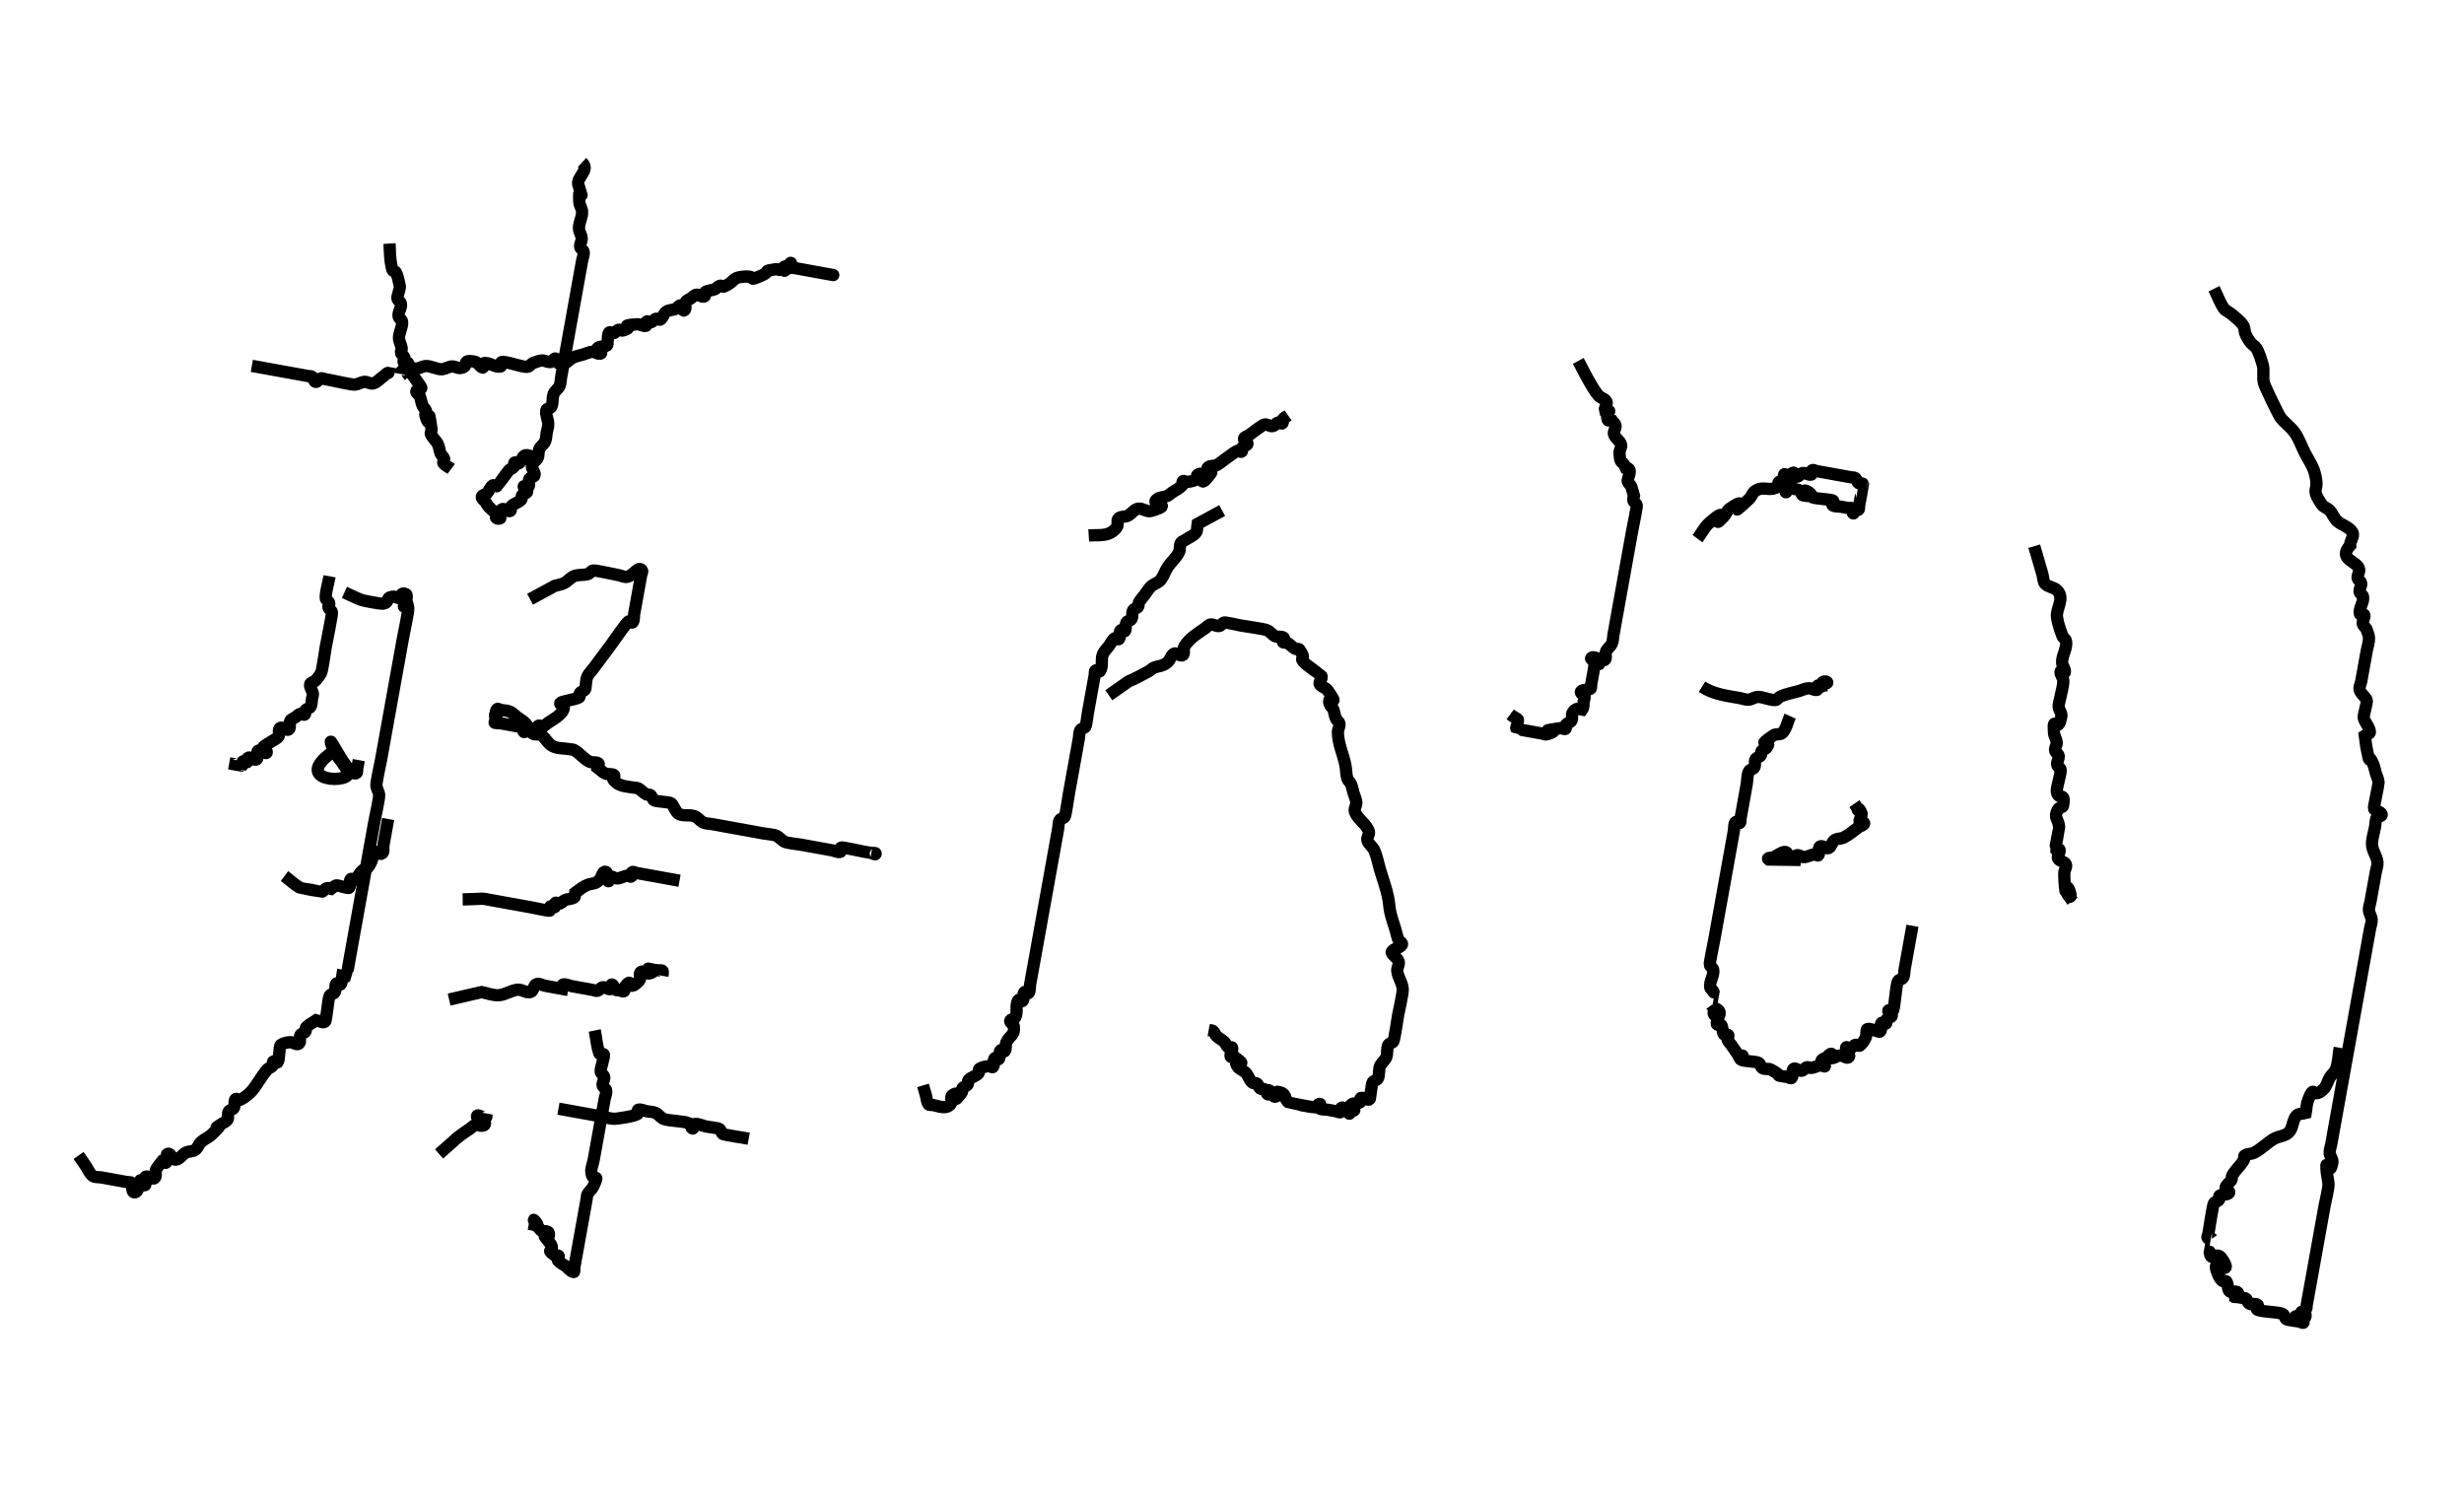 <?xml version="1.0" encoding="UTF-8" standalone="no"?>
<!-- Created with Inkscape (http://www.inkscape.org/) -->

<svg
   xmlns:dc="http://purl.org/dc/elements/1.1/"
   xmlns:cc="http://creativecommons.org/ns#"
   xmlns:rdf="http://www.w3.org/1999/02/22-rdf-syntax-ns#"
   xmlns:svg="http://www.w3.org/2000/svg"
   xmlns="http://www.w3.org/2000/svg"
   xmlns:sodipodi="http://sodipodi.sourceforge.net/DTD/sodipodi-0.dtd"
   xmlns:inkscape="http://www.inkscape.org/namespaces/inkscape"
   width="318.898"
   height="194.882"
   id="svg2"
   version="1.1"
   inkscape:version="0.48.0 r9654"
   sodipodi:docname="新建文档 1">
  <defs
     id="defs4">
    <clipPath
       clipPathUnits="userSpaceOnUse"
       id="clipPath2998">
      <rect
         style="fill:none;stroke:#000000;stroke-width:1.625;stroke-miterlimit:4;stroke-dasharray:none"
         id="rect3000"
         width="291.429"
         height="374.286"
         x="754.286"
         y="572.362" />
    </clipPath>
  </defs>
  <sodipodi:namedview
     id="base"
     pagecolor="#ffffff"
     bordercolor="#666666"
     borderopacity="1.0"
     inkscape:pageopacity="0.0"
     inkscape:pageshadow="2"
     inkscape:zoom="1.4"
     inkscape:cx="203.93481"
     inkscape:cy="91.317792"
     inkscape:document-units="px"
     inkscape:current-layer="g3050"
     showgrid="false"
     inkscape:window-width="1280"
     inkscape:window-height="671"
     inkscape:window-x="0"
     inkscape:window-y="28"
     inkscape:window-maximized="1" />
  <g
     inkscape:label="Layer 1"
     inkscape:groupmode="layer"
     id="layer1"
     transform="translate(0,-857.48)">
    <g
       id="g3050">
      <g
         id="g3100"
         transform="matrix(1.561,0.283,-0.282,1.566,-15.702,169.168)">
        <g
           id="g3075">
          <path
             inkscape:connector-curvature="0"
             id="path3002"
             d="m 112.143,449.505 c 1.429,0 2.857,0 4.286,0 0.119,0 0.238,0 0.357,0 0.119,0 0.251,-0.053 0.357,0 0.151,0.075 0.189,0.357 0.357,0.357 0.168,0 0.207,-0.282 0.357,-0.357 0.106,-0.053 0.238,0 0.357,0 0.119,0 0.238,0 0.357,0 0.427,0 1.91,0.078 2.143,0 0.253,-0.084 0.456,-0.293 0.714,-0.357 0.231,-0.058 0.501,0.106 0.714,0 0.301,-0.151 0.476,-0.476 0.714,-0.714 0.119,-0.119 0.197,-0.304 0.357,-0.357 0.002,-5.4e-4 1.071,3.4e-4 1.071,0 0.084,-0.084 -0.106,-0.304 0,-0.357 0.213,-0.106 0.501,0.106 0.714,0 0.106,-0.053 -0.084,-0.273 0,-0.357 0.084,-0.084 0.244,0.038 0.357,0 0.253,-0.084 0.462,-0.273 0.714,-0.357 0.38,-0.127 1.049,0.127 1.429,0 0.253,-0.084 0.456,-0.293 0.714,-0.357 0.231,-0.058 0.488,0.075 0.714,0 0.816,-0.272 -0.221,-0.714 1.071,-0.714 0.266,0 0.448,0.357 0.714,0.357 0.119,0 -0.106,-0.304 0,-0.357 0.426,-0.213 1.003,0.213 1.429,0 0.106,-0.053 -0.106,-0.304 0,-0.357 0.322,-0.161 1.734,0.136 2.143,0 0.16,-0.053 0.238,-0.238 0.357,-0.357 0.238,-0.119 0.456,-0.293 0.714,-0.357 0.231,-0.058 0.488,0.075 0.714,0 0.16,-0.053 0.189,-0.357 0.357,-0.357 0.168,0 0.189,0.357 0.357,0.357 0.647,0 0.664,-0.442 1.071,-0.714 0.221,-0.148 0.476,-0.238 0.714,-0.357 0.238,-0.119 0.456,-0.293 0.714,-0.357 0.231,-0.058 0.546,0.168 0.714,0 0.119,-0.119 -0.432,-0.207 -0.357,-0.357 0.119,-0.238 0.526,-0.169 0.714,-0.357 0.084,-0.084 0,-0.238 0,-0.357 0,-0.238 -0.106,-0.501 0,-0.714 0.053,-0.106 0.251,0.053 0.357,0 0.151,-0.075 0.207,-0.282 0.357,-0.357 0.106,-0.053 0.251,0.053 0.357,0 1.089,-0.545 -0.653,-0.283 1.071,-0.714 0.231,-0.058 0.501,0.106 0.714,0 0.106,-0.053 -0.084,-0.273 0,-0.357 0.084,-0.084 0.251,0.053 0.357,0 0.151,-0.075 0.207,-0.282 0.357,-0.357 0.106,-0.053 0.273,0.084 0.357,0 0.188,-0.188 0.169,-0.526 0.357,-0.714 0.188,-0.188 0.493,-0.209 0.714,-0.357 0.14,-0.093 0.189,-0.357 0.357,-0.357 0.168,0 0.238,0.476 0.357,0.357 0.168,-0.168 -0.075,-0.488 0,-0.714 0.053,-0.16 0.238,-0.238 0.357,-0.357 0.119,-0.119 0.207,-0.282 0.357,-0.357 0.213,-0.106 0.546,0.168 0.714,0 0.084,-0.084 -0.084,-0.273 0,-0.357 0.188,-0.188 0.493,-0.209 0.714,-0.357 0.14,-0.093 0.207,-0.282 0.357,-0.357 0.106,-0.053 0.258,0.066 0.357,0 0.854,-0.569 0.452,-0.827 1.429,-1.071 1.237,-0.309 0.214,0.452 1.429,-0.357 0.817,-0.545 -0.223,-0.283 1.071,-0.714 0.113,-0.038 0.251,0.053 0.357,0 0.151,-0.075 0.189,-0.357 0.357,-0.357 0.119,0 -0.084,0.441 0,0.357 0.188,-0.188 0.169,-0.526 0.357,-0.714 0.084,-0.084 -0.084,0.273 0,0.357 0.084,0.084 0.238,0 0.357,0 0.119,0 0.238,0 0.357,0 0.952,0 1.905,0 2.857,0 0.119,0 -0.238,0 -0.357,0"
             style="fill:none;stroke:#000000;stroke-width:1px;stroke-linecap:butt;stroke-linejoin:miter;stroke-opacity:1" />
          <path
             inkscape:connector-curvature="0"
             id="path3004"
             d="m 121.429,437.719 c 0.119,0.476 0.202,0.963 0.357,1.429 0.52,1.56 0.256,-0.252 1.071,1.786 0.088,0.221 0,0.476 0,0.714 0,0.119 -0.053,0.251 0,0.357 0.075,0.151 0.282,0.207 0.357,0.357 0.143,0.286 -0.143,0.786 0,1.071 0.075,0.151 0.304,0.197 0.357,0.357 0.127,0.38 -0.127,1.049 0,1.429 0.084,0.253 0.273,0.462 0.357,0.714 0.038,0.113 -0.053,0.251 0,0.357 0.075,0.151 0.282,0.207 0.357,0.357 0.053,0.106 -0.084,0.273 0,0.357 0.084,0.084 0.273,-0.084 0.357,0 0.084,0.084 -0.066,0.258 0,0.357 0.111,0.166 1.399,1.34 1.429,1.429 0.053,0.16 -0.357,0.189 -0.357,0.357 0,0.168 0.264,0.217 0.357,0.357 0.148,0.221 0.209,0.493 0.357,0.714 0.093,0.14 0.282,0.207 0.357,0.357 0.053,0.106 -0.053,0.251 0,0.357 0.817,1.635 -0.148,-1.516 0.714,1.071 0.038,0.113 -0.066,0.258 0,0.357 0.187,0.28 0.512,0.445 0.714,0.714 0.16,0.213 0.209,0.493 0.357,0.714 0.093,0.14 0.282,0.207 0.357,0.357 0.053,0.106 -0.084,0.273 0,0.357 0.188,0.188 0.476,0.238 0.714,0.357"
             style="fill:none;stroke:#000000;stroke-width:1px;stroke-linecap:butt;stroke-linejoin:miter;stroke-opacity:1" />
          <path
             inkscape:connector-curvature="0"
             id="path3006"
             d="m 135.714,428.434 c 0.753,0.473 -0.188,1.221 0,1.786 1.012,2.023 -0.133,-0.532 0.357,1.429 0.065,0.258 0.293,0.456 0.357,0.714 0.115,0.462 -0.115,0.967 0,1.429 0.065,0.258 0.293,0.456 0.357,0.714 0.058,0.231 -0.075,0.488 0,0.714 0.053,0.16 0.304,0.197 0.357,0.357 0.075,0.226 0,0.476 0,0.714 0,0.476 0,0.952 0,1.429 0,1.429 0,2.857 0,4.286 0,1.071 0,2.143 0,3.214 0,0.238 0,0.476 0,0.714 0,0.238 0.058,0.483 0,0.714 -0.065,0.258 -0.305,0.453 -0.357,0.714 -0.07,0.35 0.087,0.725 0,1.071 -0.041,0.163 -0.357,0.189 -0.357,0.357 0,0.376 0.283,0.702 0.357,1.071 0.047,0.233 0,0.476 0,0.714 0,0.238 0.058,0.483 0,0.714 -0.065,0.258 -0.293,0.456 -0.357,0.714 -0.058,0.231 0.058,0.483 0,0.714 -0.065,0.258 -0.357,0.448 -0.357,0.714 0,0.266 0.357,0.448 0.357,0.714 0,0.168 -0.282,0.207 -0.357,0.357 -0.106,0.213 0.168,0.546 0,0.714 -0.084,0.084 -0.357,-0.119 -0.357,0 0,0.168 0.357,0.189 0.357,0.357 0,0.168 -0.282,0.207 -0.357,0.357 -0.053,0.106 0.053,0.251 0,0.357 -0.151,0.301 -0.564,0.413 -0.714,0.714 -0.053,0.106 0.084,0.273 0,0.357 -0.168,0.168 -0.546,-0.168 -0.714,0 -0.084,0.084 0.053,0.251 0,0.357 -0.075,0.151 -0.357,0.189 -0.357,0.357 0,0.119 0.357,-0.119 0.357,0 0,0.119 -0.357,0.119 -0.357,0 0,-0.119 0.441,0.084 0.357,0 -0.304,-0.304 -0.728,-0.457 -1.071,-0.714 -0.135,-0.101 -0.238,-0.238 -0.357,-0.357 -0.119,-0.119 -0.357,-0.189 -0.357,-0.357 0,-0.168 0.264,-0.217 0.357,-0.357 0.148,-0.221 0.169,-0.526 0.357,-0.714 0.084,-0.084 0.273,0.084 0.357,0 0.023,-0.023 0.67,-1.362 0.714,-1.429 0.093,-0.14 0.282,-0.207 0.357,-0.357 0.053,-0.106 -0.084,-0.273 0,-0.357 0.084,-0.084 0.273,0.084 0.357,0 0.188,-0.188 0.136,-0.567 0.357,-0.714 0.198,-0.132 0.476,0 0.714,0 0.119,0 0.238,0 0.357,0"
             style="fill:none;stroke:#000000;stroke-width:1px;stroke-linecap:butt;stroke-linejoin:miter;stroke-opacity:1" />
          <path
             inkscape:connector-curvature="0"
             id="path3008"
             d="m 121.429,465.219 c 0,0.595 -0.098,1.199 0,1.786 0.028,0.166 0.282,0.207 0.357,0.357 0.053,0.106 -0.053,0.251 0,0.357 0.075,0.151 0.304,0.197 0.357,0.357 0.057,0.17 0,2.537 0,2.857 0,0.346 0.071,1.93 0,2.143 -0.084,0.253 -0.209,0.493 -0.357,0.714 -0.093,0.14 -0.357,0.189 -0.357,0.357 0,0.266 0.273,0.462 0.357,0.714 0.038,0.113 0,0.238 0,0.357 0,0.238 0.075,0.488 0,0.714 -0.053,0.16 -0.282,0.207 -0.357,0.357 -0.053,0.106 0.084,0.273 0,0.357 -0.084,0.084 -0.251,-0.053 -0.357,0 -0.151,0.075 -0.238,0.238 -0.357,0.357 -0.119,0.119 -0.304,0.197 -0.357,0.357 -0.075,0.226 0.168,0.546 0,0.714 -0.168,0.168 -0.546,-0.168 -0.714,0 -0.168,0.168 0.075,0.488 0,0.714 -0.071,0.212 -1.071,0.925 -1.071,1.071 0,0.168 0.357,0.189 0.357,0.357 0,0.238 -0.546,-0.168 -0.714,0 -0.168,0.168 0.168,0.546 0,0.714 -0.168,0.168 -0.546,-0.168 -0.714,0 -0.084,0.084 0.084,0.273 0,0.357 -0.084,0.084 -0.273,-0.084 -0.357,0 -0.084,0.084 0.084,0.273 0,0.357 -0.011,0.011 -0.985,0 -1.071,0"
             style="fill:none;stroke:#000000;stroke-width:1px;stroke-linecap:butt;stroke-linejoin:miter;stroke-opacity:1" />
          <path
             inkscape:connector-curvature="0"
             id="path3010"
             d="m 122.857,466.291 c 0.476,0.119 0.947,0.261 1.429,0.357 0.223,0.044 1.675,0.037 1.786,0 0.643,-0.214 0.071,-0.5 0.714,-0.714 0.226,-0.075 0.501,0.106 0.714,0 0.106,-0.053 -0.084,-0.273 0,-0.357 0.084,-0.084 0.273,-0.084 0.357,0 0.084,0.084 0.119,0.357 0,0.357 -0.119,0 0,-0.476 0,-0.357 0,2.369 -0.168,-0.505 0.357,1.071 0.061,0.184 0,2.122 0,2.5 0,1.905 0,3.81 0,5.714 0,1.429 0,2.857 0,4.286 0,0.371 -0.07,1.862 0,2.143 0.065,0.258 0.293,0.456 0.357,0.714 0.07,0.281 0,1.771 0,2.143 0,1.667 0,3.333 0,5 0,2.143 0,4.286 0,6.429 0,0.131 0.014,1.414 0,1.429 -0.084,0.084 -0.238,0 -0.357,0 0,0.238 0.106,0.501 0,0.714 -0.053,0.106 -0.304,-0.106 -0.357,0 -0.106,0.213 0.075,0.488 0,0.714 -0.053,0.16 -0.304,0.197 -0.357,0.357 -0.093,0.278 0.111,2.032 0,2.143 -0.168,0.168 -0.476,0 -0.714,0 -0.238,0.238 -0.527,0.434 -0.714,0.714 -0.066,0.099 0.053,0.251 0,0.357 -0.075,0.151 -0.304,0.197 -0.357,0.357 -0.075,0.226 0.168,0.546 0,0.714 -0.168,0.168 -0.483,-0.058 -0.714,0 -0.258,0.065 -0.526,0.169 -0.714,0.357 -0.128,0.128 0.116,1.198 0,1.429 -0.053,0.106 -0.273,-0.084 -0.357,0 -0.084,0.084 0.053,0.251 0,0.357 -0.075,0.151 -0.264,0.217 -0.357,0.357 -0.396,0.595 -0.658,1.591 -1.071,2.143 -0.202,0.269 -0.434,0.528 -0.714,0.714 -0.099,0.066 -0.304,-0.106 -0.357,0 -0.106,0.213 0.075,0.488 0,0.714 -0.053,0.16 -0.282,0.207 -0.357,0.357 -0.106,0.213 0.106,0.501 0,0.714 -0.075,0.151 -0.238,0.238 -0.357,0.357 -1.092,1.092 0.583,-0.658 -0.714,1.071 -0.202,0.269 -0.512,0.445 -0.714,0.714 -0.16,0.213 -0.169,0.526 -0.357,0.714 -0.188,0.188 -0.501,0.197 -0.714,0.357 -0.269,0.202 -0.388,0.633 -0.714,0.714 -0.258,0.065 -0.476,-0.476 -0.714,-0.357 -0.213,0.106 0.106,0.501 0,0.714 -0.053,0.106 -0.238,0 -0.357,0 -0.119,0.238 -0.293,0.456 -0.357,0.714 -0.058,0.231 0.168,0.546 0,0.714 -0.168,0.168 -0.501,-0.106 -0.714,0 -0.213,0.106 0.238,0.714 0,0.714 -0.168,0 -0.189,-0.357 -0.357,-0.357 -0.119,0 0.038,0.244 0,0.357 -0.084,0.253 -0.091,0.714 -0.357,0.714 -0.266,0 -0.169,-0.526 -0.357,-0.714 -0.084,-0.084 -0.238,0 -0.357,0 -0.714,0 -1.429,0 -2.143,0 -0.238,0 -0.501,0.106 -0.714,0 -0.301,-0.151 -0.476,-0.476 -0.714,-0.714 -0.238,-0.238 -0.476,-0.476 -0.714,-0.714"
             style="fill:none;stroke:#000000;stroke-width:1px;stroke-linecap:butt;stroke-linejoin:miter;stroke-opacity:1" />
          <path
             inkscape:connector-curvature="0"
             id="path3012"
             d="m 124.286,479.148 c 0.476,0.476 1.008,0.903 1.429,1.429 0.732,0.915 -4.614,1.757 -1.429,-1.429 -1.402,-2.384 1.536,2.036 2.143,1.429 0.084,-0.084 0,-0.238 0,-0.357 0,-0.119 0,-0.238 0,-0.357 0,-0.119 0,-0.238 0,-0.357"
             style="fill:none;stroke:#000000;stroke-width:1px;stroke-linecap:butt;stroke-linejoin:miter;stroke-opacity:1" />
          <path
             inkscape:connector-curvature="0"
             id="path3014"
             d="m 122.143,489.862 c 0.476,0.238 0.923,0.546 1.429,0.714 0.023,0.008 1.762,0.008 1.786,0 0.16,-0.053 0.207,-0.282 0.357,-0.357 0.106,-0.053 0.238,0 0.357,0 0.119,-0.119 0.207,-0.282 0.357,-0.357 0.128,-0.064 1.016,0.11 1.071,0 0.106,-0.213 -0.106,-0.501 0,-0.714 0.053,-0.106 0.273,0.084 0.357,0 0.188,-0.188 0.209,-0.493 0.357,-0.714 0.436,-0.653 0.455,-0.036 0.714,-1.071 0.058,-0.231 -0.168,-0.546 0,-0.714 0.168,-0.168 0.546,0.168 0.714,0 0.168,-0.168 0,-0.476 0,-0.714 0,-0.714 0,-1.429 0,-2.143"
             style="fill:none;stroke:#000000;stroke-width:1px;stroke-linecap:butt;stroke-linejoin:miter;stroke-opacity:1" />
          <path
             inkscape:connector-curvature="0"
             id="path3018"
             d="m 137.857,464.148 c 0.595,-0.476 1.19,-0.952 1.786,-1.429 0.238,-0.119 0.501,-0.197 0.714,-0.357 0.269,-0.202 0.426,-0.541 0.714,-0.714 0.323,-0.194 0.735,-0.189 1.071,-0.357 0.151,-0.075 0.197,-0.304 0.357,-0.357 0.212,-0.071 1.721,0 2.143,0 0.238,0 0.501,0.106 0.714,0 0.527,-0.263 0.715,-1.071 1.071,-0.714 0.084,0.084 0,0.238 0,0.357 0,0.119 0,0.238 0,0.357 0,0.357 0,0.714 0,1.071 0,0.595 0,1.19 0,1.786 0,0.238 0.106,0.501 0,0.714 -0.053,0.106 -0.273,-0.084 -0.357,0 -0.164,0.164 -0.92,1.84 -1.071,2.143 -0.357,0.714 -0.714,1.429 -1.071,2.143 -0.119,0.238 -0.293,0.456 -0.357,0.714 -0.058,0.231 0,0.476 0,0.714 0,0.119 0.053,0.251 0,0.357 -0.075,0.151 -0.282,0.207 -0.357,0.357 -0.053,0.106 0.084,0.273 0,0.357 -0.195,0.195 -1.357,0.571 -1.429,0.714 -0.075,0.151 0.357,0.189 0.357,0.357 0,0.549 -0.725,1.082 -1.071,1.429 -0.119,0.119 -0.207,0.282 -0.357,0.357 -0.106,0.053 -0.273,-0.084 -0.357,0 -0.595,0.595 1.31,0.357 -0.714,0.357 -0.119,0 0.357,-0.119 0.357,0 0,0.119 -0.251,-0.053 -0.357,0 -0.151,0.075 -0.189,0.357 -0.357,0.357 -0.119,0 0.084,-0.273 0,-0.357 -0.084,-0.084 -0.238,0 -0.357,0 -0.119,0 -0.238,0 -0.357,0 -0.476,0 -0.952,0 -1.429,0 -0.119,0 -0.357,0.119 -0.357,0 0,-0.119 0.357,0.119 0.357,0 0,-0.168 -0.282,-0.207 -0.357,-0.357 -0.053,-0.106 -0.119,-0.357 0,-0.357 0.119,0 0,0.476 0,0.357 0,-0.238 -0.106,-0.501 0,-0.714 0.053,-0.106 0.238,0 0.357,0 0.238,0 0.483,-0.058 0.714,0 0.258,0.065 0.476,0.238 0.714,0.357 0.238,0.119 0.501,0.197 0.714,0.357 0.269,0.202 0.413,0.564 0.714,0.714 0.213,0.106 0.493,-0.088 0.714,0 0.399,0.159 0.659,0.596 1.071,0.714 0.458,0.131 0.952,0 1.429,0 0.119,0 0.244,-0.038 0.357,0 0.505,0.168 0.912,0.585 1.429,0.714 0.231,0.058 0.501,-0.106 0.714,0 0.106,0.053 0,0.238 0,0.357 0.238,0.119 0.456,0.293 0.714,0.357 0.231,0.058 0.501,-0.106 0.714,0 0.106,0.053 -0.084,0.273 0,0.357 0.507,0.507 1.163,0.357 1.786,0.357 0.119,0 0.244,-0.038 0.357,0 0.253,0.084 0.462,0.273 0.714,0.357 0.113,0.038 0.251,-0.053 0.357,0 0.151,0.075 0.207,0.282 0.357,0.357 0.195,0.097 1.282,-0.098 1.429,0 0.28,0.187 0.413,0.564 0.714,0.714 0.393,0.197 1.01,-0.14 1.429,0 0.253,0.084 0.456,0.293 0.714,0.357 0.231,0.058 0.476,0 0.714,0 0.357,0 0.714,0 1.071,0 1.071,0 2.143,0 3.214,0 0.235,0 0.87,-0.067 1.071,0 0.253,0.084 0.462,0.273 0.714,0.357 0.224,0.075 1.141,0 1.429,0 0.952,0 1.905,0 2.857,0 0.119,0 -0.476,0 -0.357,0 0.238,0 0.501,0.106 0.714,0 0.106,-0.053 -0.106,-0.304 0,-0.357 0.118,-0.059 1.511,0 1.786,0 0.478,0 0.237,0 0.714,0 0.119,0 0.357,-0.119 0.357,0 0,0.119 -0.238,0 -0.357,0"
             style="fill:none;stroke:#000000;stroke-width:1px;stroke-linecap:butt;stroke-linejoin:miter;stroke-opacity:1" />
          <path
             inkscape:connector-curvature="0"
             id="path3020"
             d="m 136.786,489.148 c 2.019,-0.404 1.179,-0.357 2.5,-0.357 1.071,0 2.143,0 3.214,0 0.235,0 1.345,0.042 1.429,0 0.106,-0.053 -0.084,-0.273 0,-0.357 0.084,-0.084 0.273,0.084 0.357,0 0.084,-0.084 -0.084,-0.273 0,-0.357 0.084,-0.084 0.251,0.053 0.357,0 0.151,-0.075 0.217,-0.264 0.357,-0.357 0.221,-0.148 0.526,-0.169 0.714,-0.357 0.084,-0.084 0,-0.238 0,-0.357 0.238,-0.238 0.445,-0.512 0.714,-0.714 0.578,-0.434 0.707,-0.168 1.071,-0.714 0.148,-0.221 0.091,-0.714 0.357,-0.714 0.266,0 0.169,0.526 0.357,0.714 0.084,0.084 -0.084,-0.273 0,-0.357 0.168,-0.168 0.488,0.075 0.714,0 0.253,-0.084 0.462,-0.273 0.714,-0.357 0.113,-0.038 0.273,0.084 0.357,0 0.084,-0.084 -0.084,-0.273 0,-0.357 0.084,-0.084 0.238,0 0.357,0 0.357,0 0.714,0 1.071,0 0.724,0 1.126,0 2.5,0"
             style="fill:none;stroke:#000000;stroke-width:1px;stroke-linecap:butt;stroke-linejoin:miter;stroke-opacity:1" />
          <path
             inkscape:connector-curvature="0"
             id="path3022"
             d="m 137.143,497.362 c 0.833,-0.357 1.667,-0.714 2.5,-1.071 0.476,0 0.967,0.116 1.429,0 0.516,-0.129 0.917,-0.568 1.429,-0.714 0.343,-0.098 0.752,0.16 1.071,0 0.238,-0.119 0.136,-0.567 0.357,-0.714 0.198,-0.132 0.476,0 0.714,0 0.238,0 0.476,0 0.714,0 0.238,0 0.476,0 0.714,0 0,-0.119 -0.106,-0.304 0,-0.357 0.213,-0.106 0.476,0 0.714,0 0.595,0 1.19,0 1.786,0 0.119,0 0.251,0.053 0.357,0 0.151,-0.075 0.207,-0.282 0.357,-0.357 0.213,-0.106 0.546,0.168 0.714,0 0.084,-0.084 -0.119,-0.357 0,-0.357 0.168,0 0.207,0.282 0.357,0.357 0.106,0.053 0.238,0 0.357,0 0.119,0 0.273,0.084 0.357,0 0.084,-0.084 -0.053,-0.251 0,-0.357 0.549,-1.097 0.201,0.591 1.071,-0.714 0.132,-0.198 -0.168,-0.546 0,-0.714 0.168,-0.168 0.501,0.106 0.714,0 0.952,-0.476 -1.071,-0.357 0.357,-0.357 0.629,0 0.714,-0.295 0.714,0.357"
             style="fill:none;stroke:#000000;stroke-width:1px;stroke-linecap:butt;stroke-linejoin:miter;stroke-opacity:1" />
          <path
             inkscape:connector-curvature="0"
             id="path3024"
             d="m 149.286,497.719 c 0.238,0.595 0.384,1.236 0.714,1.786 0.061,0.102 0.273,-0.084 0.357,0 0.118,0.118 -0.086,1.17 0,1.429 0.053,0.16 0.282,0.207 0.357,0.357 0.106,0.213 -0.106,0.501 0,0.714 0.075,0.151 0.304,0.197 0.357,0.357 0.075,0.226 0,0.476 0,0.714 0,0.357 0,0.714 0,1.071 0,1.31 0,2.619 0,3.929 0,0.357 -0.113,0.733 0,1.071 0.286,0.859 0.696,-0.282 0.357,1.071 -0.065,0.258 -0.273,0.462 -0.357,0.714 -0.038,0.113 0,0.238 0,0.357 0,0.595 0,1.19 0,1.786 0,0.952 0,1.905 0,2.857 0,0.357 0,0.714 0,1.071 0,0.119 0.119,0.357 0,0.357 -0.266,0 -0.476,-0.238 -0.714,-0.357 -0.238,-0.119 -0.526,-0.169 -0.714,-0.357 -0.084,-0.084 0.084,-0.273 0,-0.357 -0.084,-0.084 -0.251,0.053 -0.357,0 -0.79,-0.395 -0.111,-0.222 -0.357,-0.714 -0.099,-0.198 -0.714,-0.599 -0.714,-0.714 0,-0.119 0.357,0.119 0.357,0 0,-0.643 -0.501,-0.215 -0.714,-0.357 -0.28,-0.187 -0.476,-0.476 -0.714,-0.714 -0.119,-0.119 0.357,0.189 0.357,0.357 0,0.119 -0.238,0 -0.357,0 -0.119,0 -0.238,0 -0.357,0"
             style="fill:none;stroke:#000000;stroke-width:1px;stroke-linecap:butt;stroke-linejoin:miter;stroke-opacity:1" />
          <path
             inkscape:connector-curvature="0"
             id="path3026"
             d="m 138.571,509.862 c 1.639,-2.049 0.89,-1.247 2.143,-2.5 0.119,-0.119 0.207,-0.282 0.357,-0.357 0.046,-0.023 0.951,0.117 0.714,-0.357 -0.119,-0.238 -0.714,-0.091 -0.714,-0.357 0,-0.238 0.501,0.106 0.714,0 0.106,-0.053 0,-0.238 0,-0.357"
             style="fill:none;stroke:#000000;stroke-width:1px;stroke-linecap:butt;stroke-linejoin:miter;stroke-opacity:1" />
          <path
             inkscape:connector-curvature="0"
             id="path3028"
             d="m 147.5,504.505 c 1.19,0 2.381,0 3.571,0 0.357,0 0.719,0.059 1.071,0 0.167,-0.028 1.553,-0.481 1.786,-0.714 0.084,-0.084 -0.106,-0.304 0,-0.357 0.213,-0.106 0.476,0 0.714,0 0.238,0 0.483,-0.058 0.714,0 0.258,0.065 0.456,0.293 0.714,0.357 0.486,0.122 1.711,-0.144 2.143,0 0.16,0.053 0.189,0.357 0.357,0.357 0.119,0 -0.106,-0.304 0,-0.357 0.319,-0.16 0.714,0 1.071,0 0.161,0 0.963,-0.054 1.071,0 0.151,0.075 0.207,0.282 0.357,0.357 0.092,0.046 1.89,0 2.143,0"
             style="fill:none;stroke:#000000;stroke-width:1px;stroke-linecap:butt;stroke-linejoin:miter;stroke-opacity:1" />
          <path
             inkscape:connector-curvature="0"
             id="path3030"
             d="m 181.786,450.934 c 0.871,-0.218 1.688,-0.162 2.143,-1.071 0.106,-0.213 -0.132,-0.516 0,-0.714 0.148,-0.221 0.501,-0.197 0.714,-0.357 0.269,-0.202 0.402,-0.589 0.714,-0.714 0.332,-0.133 0.752,0.16 1.071,0 1.967,-0.983 -0.339,-0.375 0.357,-1.071 0.188,-0.188 0.493,-0.209 0.714,-0.357 0.14,-0.093 0.238,-0.238 0.357,-0.357 0.238,-0.238 0.528,-0.434 0.714,-0.714 0.066,-0.099 -0.084,-0.273 0,-0.357 0.084,-0.084 0.244,0.038 0.357,0 0.253,-0.084 0.526,-0.169 0.714,-0.357 0.084,-0.084 -0.084,-0.273 0,-0.357 0.696,-0.696 0.088,1.61 1.071,-0.357 0.075,-0.151 -0.432,-0.207 -0.357,-0.357 0.119,-0.238 0.501,-0.197 0.714,-0.357 0.153,-0.115 1.212,-1.32 1.429,-1.429 0.106,-0.053 0.273,0.084 0.357,0 0.084,-0.084 -0.053,-0.251 0,-0.357 0.075,-0.151 0.357,-0.189 0.357,-0.357 0,-0.168 -0.357,-0.189 -0.357,-0.357 0,-0.168 0.238,-0.238 0.357,-0.357 0.188,-0.188 0.881,-0.976 1.071,-1.071 0.213,-0.106 0.501,0.106 0.714,0 0.151,-0.075 0.207,-0.282 0.357,-0.357 0.106,-0.053 0.273,0.084 0.357,0 0.084,-0.084 -0.053,-0.251 0,-0.357 0.075,-0.151 0.238,-0.238 0.357,-0.357"
             style="fill:none;stroke:#000000;stroke-width:1px;stroke-linecap:butt;stroke-linejoin:miter;stroke-opacity:1" />
          <path
             inkscape:connector-curvature="0"
             id="path3032"
             d="m 192.143,447.005 c -0.595,0.476 -1.19,0.952 -1.786,1.429 0,0.238 0.106,0.501 0,0.714 -0.151,0.301 -0.476,0.476 -0.714,0.714 -0.119,0.119 -0.304,0.197 -0.357,0.357 -0.075,0.226 0.058,0.483 0,0.714 -0.129,0.516 -0.517,0.934 -0.714,1.429 -0.14,0.35 -0.189,0.735 -0.357,1.071 -0.151,0.301 -0.528,0.434 -0.714,0.714 -0.148,0.221 -0.238,0.476 -0.357,0.714 -0.119,0.238 -0.273,0.462 -0.357,0.714 -0.038,0.113 0.053,0.251 0,0.357 -0.075,0.151 -0.304,0.197 -0.357,0.357 -0.075,0.226 0.075,0.488 0,0.714 -0.053,0.16 -0.304,0.197 -0.357,0.357 -0.075,0.226 0.106,0.501 0,0.714 -0.053,0.106 -0.304,-0.106 -0.357,0 -0.106,0.213 0.106,0.501 0,0.714 -0.053,0.106 -0.273,-0.084 -0.357,0 -0.188,0.188 -0.238,0.476 -0.357,0.714 -0.119,0.238 -0.293,0.456 -0.357,0.714 -0.116,0.462 0.213,1.003 0,1.429 -0.053,0.106 -0.273,-0.084 -0.357,0 -0.084,0.084 0,0.238 0,0.357 0,0.119 0,0.238 0,0.357 0,0.952 0,1.905 0,2.857 0,0.161 0.054,0.963 0,1.071 -0.075,0.151 -0.304,0.197 -0.357,0.357 -0.075,0.226 0,0.476 0,0.714 0,0.476 0,0.952 0,1.429 0,1.071 0,2.143 0,3.214 0,0.199 0.054,1.622 0,1.786 -0.053,0.16 -0.304,0.197 -0.357,0.357 -0.075,0.226 0,0.476 0,0.714 0,0.238 0,0.476 0,0.714 0,0.714 0,1.429 0,2.143 0,2.5 0,5 0,7.5 0,0.833 0,1.667 0,2.5 0,0.238 0.106,0.501 0,0.714 -0.053,0.106 -0.304,-0.106 -0.357,0 -0.106,0.213 0.106,0.501 0,0.714 -0.053,0.106 -0.304,-0.106 -0.357,0 -0.213,0.426 0.151,0.977 0,1.429 -0.053,0.16 -0.357,0.189 -0.357,0.357 0,0.168 0.304,0.197 0.357,0.357 0.259,0.776 -0.183,0.73 -0.357,1.429 -0.058,0.231 0.106,0.501 0,0.714 -0.053,0.106 -0.304,-0.106 -0.357,0 -0.106,0.213 0.106,0.501 0,0.714 -0.053,0.106 -0.304,-0.106 -0.357,0 -0.106,0.213 0.106,0.501 0,0.714 -0.053,0.106 -0.244,-0.038 -0.357,0 -0.253,0.084 -0.526,0.169 -0.714,0.357 -0.084,0.084 0.053,0.251 0,0.357 -0.151,0.301 -0.564,0.413 -0.714,0.714 -0.053,0.106 0.053,0.251 0,0.357 -0.075,0.151 -0.282,0.207 -0.357,0.357 -0.053,0.106 0.053,0.251 0,0.357 -0.743,1.486 0.025,-0.382 -0.714,0.357 -0.168,0.168 0.106,0.501 0,0.714 -0.272,0.545 -0.939,0.357 -1.429,0.357 -0.119,0 -0.273,0.084 -0.357,0 -0.188,-0.188 -0.238,-0.476 -0.357,-0.714 -0.119,-0.238 -0.238,-0.476 -0.357,-0.714"
             style="fill:none;stroke:#000000;stroke-width:1px;stroke-linecap:butt;stroke-linejoin:miter;stroke-opacity:1" />
          <path
             inkscape:connector-curvature="0"
             id="path3034"
             d="m 185.714,463.434 c 2.406,-2.406 0.398,-0.533 2.857,-2.5 0.131,-0.105 0.217,-0.264 0.357,-0.357 0.221,-0.148 0.493,-0.209 0.714,-0.357 0.14,-0.093 0.264,-0.217 0.357,-0.357 0.148,-0.221 0.136,-0.567 0.357,-0.714 0.198,-0.132 0.546,0.168 0.714,0 0.168,-0.168 -0.088,-0.493 0,-0.714 0.3,-0.751 0.882,-1.239 1.429,-1.786 0.119,-0.119 0.197,-0.304 0.357,-0.357 0.226,-0.075 0.488,0.075 0.714,0 0.16,-0.053 0.207,-0.282 0.357,-0.357 0.094,-0.047 1.242,0 1.429,0 0.371,0 1.862,-0.07 2.143,0 0.258,0.065 0.456,0.293 0.714,0.357 0.231,0.058 0.501,-0.106 0.714,0 0.106,0.053 -0.084,0.273 0,0.357 0.084,0.084 0.244,-0.038 0.357,0 0.253,0.084 0.462,0.273 0.714,0.357 0.113,0.038 0.273,-0.084 0.357,0 0.867,0.867 -0.106,0.524 0.714,1.071 0.067,0.044 1.406,0.691 1.429,0.714 0.168,0.168 -0.168,0.546 0,0.714 0.188,0.188 0.526,0.169 0.714,0.357 1.394,1.394 -0.083,0.192 0.357,1.071 0.075,0.151 0.264,0.217 0.357,0.357 0.148,0.221 0.209,0.493 0.357,0.714 0.093,0.14 0.304,0.197 0.357,0.357 0.075,0.226 -0.047,0.481 0,0.714 0.188,0.939 0.726,1.636 1.071,2.5 0.14,0.35 0.189,0.735 0.357,1.071 0.075,0.151 0.264,0.217 0.357,0.357 0.148,0.221 0.238,0.476 0.357,0.714 0.119,0.238 0.293,0.456 0.357,0.714 0.058,0.231 -0.106,0.501 0,0.714 0.301,0.602 1.127,0.826 1.429,1.429 0.106,0.213 -0.106,0.501 0,0.714 0.151,0.301 0.528,0.434 0.714,0.714 0.295,0.443 0.476,0.952 0.714,1.429 0.352,0.703 0.779,1.413 1.071,2.143 0.14,0.35 0.217,0.722 0.357,1.071 0.198,0.494 0.476,0.952 0.714,1.429 0.119,0.238 0.209,0.493 0.357,0.714 0.093,0.14 0.41,0.197 0.357,0.357 -0.106,0.319 -0.608,0.395 -0.714,0.714 -0.064,0.193 0.613,0.409 0.714,0.714 0.075,0.226 -0.058,0.483 0,0.714 0.129,0.516 0.61,0.907 0.714,1.429 0.072,0.358 0,1.678 0,2.143 0,0.255 0.061,1.96 0,2.143 -0.053,0.16 -0.304,0.197 -0.357,0.357 -0.107,0.321 0.107,0.75 0,1.071 -0.084,0.253 -0.273,0.462 -0.357,0.714 -0.082,0.246 0.105,0.861 0,1.071 -0.075,0.151 -0.282,0.207 -0.357,0.357 -0.075,0.15 0.047,1.405 0,1.429 -0.213,0.106 -0.501,-0.106 -0.714,0 -0.106,0.053 0.084,0.273 0,0.357 -0.188,0.188 -0.595,0.119 -0.714,0.357 -0.075,0.151 0.357,0.189 0.357,0.357 0,0.119 -0.273,-0.084 -0.357,0 -0.084,0.084 0.119,0.357 0,0.357 -0.119,0 0.084,-0.273 0,-0.357 -0.084,-0.084 -0.238,0 -0.357,0 -0.119,0 -0.273,-0.084 -0.357,0 -0.084,0.084 0.084,0.273 0,0.357 -0.084,0.084 -0.238,0 -0.357,0 -0.238,0 -0.476,0 -0.714,0 -0.238,0 -0.501,0.106 -0.714,0 -0.106,-0.053 0.119,-0.357 0,-0.357 -0.168,0 -0.197,0.304 -0.357,0.357 -0.099,0.033 -2.117,0.013 -2.143,0 -0.544,-0.272 -0.209,-0.714 -1.071,-0.714 -0.119,0 0.084,0.273 0,0.357 -0.312,0.312 -0.575,-0.357 -0.714,-0.357 -0.119,0 0.119,0.357 0,0.357 -0.168,0 -0.207,-0.282 -0.357,-0.357 -0.106,-0.053 -0.251,0.053 -0.357,0 -0.151,-0.075 -0.207,-0.282 -0.357,-0.357 -0.106,-0.053 -0.251,0.053 -0.357,0 -0.301,-0.151 -0.434,-0.528 -0.714,-0.714 -0.221,-0.148 -0.526,-0.169 -0.714,-0.357 -0.739,-0.739 1.129,0.029 -0.357,-0.714 -0.106,-0.053 -0.304,0.106 -0.357,0 -0.106,-0.213 0.106,-0.501 0,-0.714 -0.053,-0.106 -0.251,0.053 -0.357,0 -0.151,-0.075 -0.217,-0.264 -0.357,-0.357 -0.221,-0.148 -0.493,-0.209 -0.714,-0.357 -0.14,-0.093 -0.207,-0.282 -0.357,-0.357 -0.106,-0.053 -0.238,0 -0.357,0"
             style="fill:none;stroke:#000000;stroke-width:1px;stroke-linecap:butt;stroke-linejoin:miter;stroke-opacity:1" />
          <path
             inkscape:connector-curvature="0"
             id="path3036"
             d="m 218.571,429.862 c 0.22,0.275 1.516,2.03 2.143,2.5 0.213,0.16 0.567,0.136 0.714,0.357 0.132,0.198 -0.106,0.501 0,0.714 0.804,0 -0.059,-0.119 0.357,0.714 0.053,0.106 0.238,0 0.357,0 0.119,0.119 0.304,0.197 0.357,0.357 0.075,0.226 -0.106,0.501 0,0.714 0.151,0.301 0.564,0.413 0.714,0.714 0.106,0.213 -0.058,0.483 0,0.714 0.259,1.036 0.279,0.418 0.714,1.071 0.677,-0.041 0.238,0.833 0.357,1.071 0.075,0.151 0.264,0.217 0.357,0.357 0.119,0.238 0.238,0.476 0.357,0.714 0,0.119 -0.053,0.251 0,0.357 0.075,0.151 0.282,0.207 0.357,0.357 0.048,0.095 0,1.981 0,2.143 0,1.548 0,3.095 0,4.643 0,1.071 0,2.143 0,3.214 0,0.238 0,0.476 0,0.714 0,0.238 0.058,0.483 0,0.714 -0.065,0.258 -0.293,0.456 -0.357,0.714 -0.058,0.231 0.198,0.582 0,0.714 -0.297,0.198 -0.819,-0.253 -1.071,0 -0.188,0.188 0.526,0.169 0.714,0.357 0.084,0.084 -0.273,-0.084 -0.357,0 -0.084,0.084 0,0.238 0,0.357 0,0.119 0,0.238 0,0.357 0,0.357 0,0.714 0,1.071 0,0.119 0.084,0.273 0,0.357 -0.188,0.188 -0.595,0.119 -0.714,0.357 -0.075,0.151 0.282,0.207 0.357,0.357 0.053,0.106 0,0.238 0,0.357 0,0.238 0.106,0.501 0,0.714 -0.369,0 -0.494,-0.084 -0.714,0.357 -0.106,0.213 0.106,0.501 0,0.714 -0.075,0.151 -0.282,0.207 -0.357,0.357 -0.053,0.106 0.084,0.273 0,0.357 -0.084,0.084 -0.244,-0.038 -0.357,0 -2.587,0.862 0.563,-0.103 -1.071,0.714 -0.106,0.053 -0.238,0 -0.357,0 -0.238,0 -0.476,0 -0.714,0 -0.119,0 0.476,0 0.357,0 -0.238,0 -0.476,0 -0.714,0 -0.087,0 -1.06,0.011 -1.071,0 -0.084,-0.084 0,-0.238 0,-0.357 0,-0.623 0.106,-0.304 -0.714,-0.714"
             style="fill:none;stroke:#000000;stroke-width:1px;stroke-linecap:butt;stroke-linejoin:miter;stroke-opacity:1" />
          <path
             inkscape:connector-curvature="0"
             id="path3038"
             d="m 230.714,442.362 c 0.238,-0.476 0.382,-1.013 0.714,-1.429 1.735,-2.169 -0.024,0.929 1.071,-0.714 0.148,-0.221 0.169,-0.526 0.357,-0.714 1.825,-1.825 -0.498,1.497 1.429,-1.071 0.16,-0.213 0.169,-0.526 0.357,-0.714 0.605,-0.605 1.181,-0.109 1.786,-0.714 0.084,-0.084 -0.084,-0.273 0,-0.357 0.476,-0.476 0.357,0.595 0.357,-0.357 0,-0.119 -0.119,-0.357 0,-0.357 0.119,0 -0.084,0.273 0,0.357 0.084,0.084 0.357,-0.119 0.357,0 0,0.119 -0.441,0.084 -0.357,0 1.394,-1.394 0.192,0.083 1.071,-0.357 0.151,-0.075 0.197,-0.304 0.357,-0.357 0.226,-0.075 0.501,0.106 0.714,0 0.106,-0.053 -0.084,-0.273 0,-0.357 0.084,-0.084 0.238,0 0.357,0 0.119,0 0.238,0 0.357,0 0.714,0 1.429,0 2.143,0 0.119,0 0.238,0 0.357,0 0.119,0 0.251,-0.053 0.357,0 0.151,0.075 0.207,0.282 0.357,0.357 0.106,0.053 0.273,-0.084 0.357,0 0.016,0.016 0,1.617 0,1.786 0,0.119 0.084,0.273 0,0.357 -0.084,0.084 -0.273,-0.084 -0.357,0 -0.084,0.084 0.119,0.357 0,0.357 -0.119,0 0.084,-0.273 0,-0.357 -0.084,-0.084 -0.357,0.119 -0.357,0 0,-0.119 0.476,0 0.357,0 -0.357,0 -0.714,0 -1.071,0 -0.238,0 -0.501,0.106 -0.714,0 -0.106,-0.053 0.084,-0.273 0,-0.357 -0.125,-0.125 -1.539,0.123 -1.786,0 -1.905,-0.952 1.19,0 -0.714,0 -0.168,0 -0.207,-0.282 -0.357,-0.357 -0.073,-0.037 -1.021,-0.05 -1.071,0 -0.084,0.084 0.119,0.357 0,0.357 -0.119,0 0.084,-0.273 0,-0.357 -0.084,-0.084 -0.238,0 -0.357,0"
             style="fill:none;stroke:#000000;stroke-width:1px;stroke-linecap:butt;stroke-linejoin:miter;stroke-opacity:1" />
          <path
             inkscape:connector-curvature="0"
             id="path3040"
             d="m 233.214,454.148 c 1.092,0.441 2.083,0.357 3.214,0.357 0.238,0 0.483,0.058 0.714,0 0.258,-0.065 0.452,-0.313 0.714,-0.357 0.47,-0.078 0.962,0.093 1.429,0 0.165,-0.033 0.217,-0.264 0.357,-0.357 0.443,-0.295 0.952,-0.476 1.429,-0.714 0.238,-0.119 0.456,-0.293 0.714,-0.357 0.231,-0.058 0.501,0.106 0.714,0 0.106,-0.053 -0.084,-0.273 0,-0.357 0.084,-0.084 0.273,0.084 0.357,0 0.084,-0.084 -0.084,-0.273 0,-0.357 0.084,-0.084 0.357,-0.119 0.357,0 0,0.119 -0.273,-0.084 -0.357,0 -0.084,0.084 0,0.238 0,0.357 0,0.119 0,0.238 0,0.357"
             style="fill:none;stroke:#000000;stroke-width:1px;stroke-linecap:butt;stroke-linejoin:miter;stroke-opacity:1" />
          <path
             inkscape:connector-curvature="0"
             id="path3042"
             d="m 241.071,467.005 c 0.476,-0.238 1.19,-1.19 1.429,-0.714 0.238,0.476 -1.905,0.476 -1.429,0.714 0.714,-0.119 1.429,-0.238 2.143,-0.357 0,-0.119 -0.084,-0.273 0,-0.357 0.168,-0.168 0.488,0.075 0.714,0 0.253,-0.084 0.462,-0.273 0.714,-0.357 0.113,-0.038 0.304,0.106 0.357,0 0.106,-0.213 -0.168,-0.546 0,-0.714 0.168,-0.168 0.516,0.132 0.714,0 0.221,-0.148 0.169,-0.526 0.357,-0.714 0.188,-0.188 0.501,-0.197 0.714,-0.357 0.404,-0.303 0.714,-0.714 1.071,-1.071 0.119,-0.119 0.357,-0.189 0.357,-0.357 0,-0.119 -0.273,0.084 -0.357,0 -0.168,-0.168 0.106,-0.501 0,-0.714 -0.075,-0.151 -0.476,-0.238 -0.357,-0.357 0.119,-0.119 0.476,0.476 0.357,0.357 -0.238,-0.238 -0.476,-0.476 -0.714,-0.714"
             style="fill:none;stroke:#000000;stroke-width:1px;stroke-linecap:butt;stroke-linejoin:miter;stroke-opacity:1" />
          <path
             inkscape:connector-curvature="0"
             id="path3044"
             d="m 240.714,455.219 c -0.119,0.476 -0.105,1.008 -0.357,1.429 -0.137,0.228 -0.526,0.169 -0.714,0.357 -1.394,1.394 0.083,0.192 -0.357,1.071 -0.075,0.151 -0.282,0.207 -0.357,0.357 -0.053,0.106 0.053,0.251 0,0.357 -0.075,0.151 -0.282,0.207 -0.357,0.357 -0.106,0.213 0.106,0.501 0,0.714 -0.075,0.151 -0.304,0.197 -0.357,0.357 -0.113,0.339 0,0.714 0,1.071 0,0.833 0,1.667 0,2.5 0,0.119 0,0.238 0,0.357 0,0.119 0.084,0.273 0,0.357 -0.084,0.084 -0.304,-0.106 -0.357,0 -0.106,0.213 0,0.476 0,0.714 0,0.238 0,0.476 0,0.714 0,1.071 0,2.143 0,3.214 0,1.667 0,3.333 0,5 0,0.162 -0.048,2.048 0,2.143 0.075,0.151 0.304,0.197 0.357,0.357 0.151,0.452 -0.151,0.977 0,1.429 0.053,0.16 0.304,0.197 0.357,0.357 5.4e-4,0.002 -3.4e-4,1.071 0,1.071 0.188,0.188 0.526,0.169 0.714,0.357 0.084,0.084 0.119,0.357 0,0.357 -0.168,0 -0.189,-0.357 -0.357,-0.357 -0.119,0 -0.084,0.273 0,0.357 0.084,0.084 0.304,-0.106 0.357,0 0.106,0.213 -0.106,0.501 0,0.714 0.053,0.106 0.273,-0.084 0.357,0 0.188,0.188 0.169,0.526 0.357,0.714 0.084,0.084 0.273,-0.084 0.357,0 0.084,0.084 -0.053,0.251 0,0.357 0.075,0.151 0.238,0.238 0.357,0.357 0.238,0.238 0.476,0.476 0.714,0.714 0.119,0.119 0.189,0.357 0.357,0.357 0.119,0 -0.119,-0.357 0,-0.357 0.119,0 -0.084,0.273 0,0.357 0.098,0.098 1.235,-0.097 1.429,0 0.151,0.075 0.207,0.282 0.357,0.357 0.213,0.106 0.488,-0.075 0.714,0 1.391,0.464 0.033,0.357 1.429,0.357 0.119,0 0.304,0.106 0.357,0 0.106,-0.213 -0.106,-0.501 0,-0.714 0.106,-0.213 0.501,0.106 0.714,0 0.151,-0.075 0.207,-0.282 0.357,-0.357 0.106,-0.053 0.244,0.038 0.357,0 0.253,-0.084 0.462,-0.273 0.714,-0.357 0.113,-0.038 0.357,0.119 0.357,0 0,-0.168 -0.357,-0.189 -0.357,-0.357 0,-0.168 0.238,-0.238 0.357,-0.357 0.119,-0.119 0.189,-0.357 0.357,-0.357 0.119,0 -0.119,0.357 0,0.357 0.266,0 0.456,-0.293 0.714,-0.357 0.231,-0.058 0.608,0.213 0.714,0 C 250.476,481.41 250,481.2 250,480.934 c 0,-0.119 0.251,0.053 0.357,0 0.151,-0.075 0.207,-0.282 0.357,-0.357 0.106,-0.053 0.273,0.084 0.357,0 0.188,-0.188 0.273,-0.462 0.357,-0.714 0.071,-0.213 -0.094,-0.667 0,-0.714 0.213,-0.106 0.476,0 0.714,0 0.119,0 0.273,0.084 0.357,0 0.168,-0.168 -0.168,-0.546 0,-0.714 0.084,-0.084 0.273,0.084 0.357,0 0.084,-0.084 -0.053,-0.251 0,-0.357 0.075,-0.151 0.357,-0.189 0.357,-0.357 0,-0.168 -0.357,-0.189 -0.357,-0.357 0,-0.119 0.304,0.106 0.357,0 0.146,-0.293 -0.134,-2.099 0,-2.5 0.053,-0.16 0.304,-0.197 0.357,-0.357 0.075,-0.226 0,-0.476 0,-0.714 0,-0.238 0,-0.476 0,-0.714 0,-0.952 0,-1.905 0,-2.857"
             style="fill:none;stroke:#000000;stroke-width:1px;stroke-linecap:butt;stroke-linejoin:miter;stroke-opacity:1" />
          <path
             inkscape:connector-curvature="0"
             id="path3046"
             d="m 257.857,438.076 c 0.357,0.714 0.714,1.429 1.071,2.143 0.119,0.238 0.144,0.555 0.357,0.714 0.301,0.226 0.77,0.131 1.071,0.357 0.733,0.55 0.134,1.472 0.357,2.143 0.168,0.505 0.44,0.972 0.714,1.429 0.087,0.144 0.316,0.194 0.357,0.357 0.217,0.569 -0.144,1.208 0,1.786 0.065,0.258 0.357,0.448 0.357,0.714 0,0.119 -0.357,-0.119 -0.357,0 0,0.266 0.313,0.452 0.357,0.714 0.078,0.47 0,0.952 0,1.429 0,0.238 -0.058,0.483 0,0.714 0.065,0.258 0.357,0.448 0.357,0.714 0,1.686 -0.772,-0.23 -0.357,1.429 0.065,0.258 0.273,0.462 0.357,0.714 0.075,0.226 -0.106,0.501 0,0.714 0.075,0.151 0.304,0.197 0.357,0.357 0.075,0.226 -0.075,0.488 0,0.714 0.053,0.16 0.282,0.207 0.357,0.357 0.095,0.189 -0.081,1.543 0,1.786 0.272,0.816 0.714,-0.221 0.714,1.071 0,0.168 -0.304,0.197 -0.357,0.357 -0.259,0.776 0.183,0.73 0.357,1.429 0.016,0.065 -0.022,1.763 0,1.786 0.084,0.084 0.304,-0.106 0.357,0 0.106,0.213 -0.132,0.516 0,0.714 0.148,0.222 0.567,0.136 0.714,0.357 0.132,0.198 -0.039,0.479 0,0.714 0.081,0.484 0.202,0.963 0.357,1.429 0.038,0.113 -0.119,-0.357 0,-0.357 0.168,0 0.282,0.207 0.357,0.357 0.525,1.051 -0.827,-0.47 0.357,0.714"
             style="fill:none;stroke:#000000;stroke-width:1px;stroke-linecap:butt;stroke-linejoin:miter;stroke-opacity:1" />
          <path
             inkscape:connector-curvature="0"
             id="path3048"
             d="m 268.571,414.862 c 0.357,0.476 0.651,1.008 1.071,1.429 0.188,0.188 0.486,0.22 0.714,0.357 0.368,0.221 0.768,0.411 1.071,0.714 0.188,0.188 0.197,0.501 0.357,0.714 0.982,1.31 0.782,0.136 1.786,2.143 0.22,0.439 0.164,0.977 0.357,1.429 0.152,0.355 1.694,2.409 1.786,2.5 0.421,0.421 1.008,0.651 1.429,1.071 0.421,0.421 0.714,0.952 1.071,1.429 0.357,0.476 0.805,0.896 1.071,1.429 0.82,1.639 -0.229,1.2 1.071,2.5 0.188,0.188 0.501,0.197 0.714,0.357 0.269,0.202 0.434,0.528 0.714,0.714 0.443,0.295 1.096,0.299 1.429,0.714 0.223,0.279 -0.098,0.728 0,1.071 -0.836,1.342 0.852,1.127 1.071,1.786 0.075,0.226 -0.075,0.488 0,0.714 0.053,0.16 0.304,0.197 0.357,0.357 0.075,0.226 -0.075,0.488 0,0.714 0.053,0.16 0.304,0.197 0.357,0.357 0.151,0.452 -0.213,1.003 0,1.429 0.053,0.106 0.304,-0.106 0.357,0 0.106,0.213 -0.075,0.488 0,0.714 0.053,0.16 0.238,0.238 0.357,0.357 0.119,0.238 0.305,0.453 0.357,0.714 0.07,0.35 0,0.714 0,1.071 0,0.833 0,1.667 0,2.5 0,0.238 -0.106,0.501 0,0.714 0.151,0.301 0.528,0.434 0.714,0.714 0.085,0.127 -0.049,1.306 0,1.429 0.159,0.399 0.61,0.655 0.714,1.071 0.041,0.163 -0.238,0.238 -0.357,0.357 0.119,0.357 0.217,0.722 0.357,1.071 0.647,1.618 0.033,0.05 0.714,1.071 0.148,0.221 0.238,0.476 0.357,0.714 0.119,0.238 0.305,0.453 0.357,0.714 0.031,0.157 -0.04,2.083 0,2.143 0.148,0.221 0.595,0.119 0.714,0.357 0.075,0.151 -0.304,0.197 -0.357,0.357 -0.075,0.226 0,0.476 0,0.714 0,0.476 -0.078,0.959 0,1.429 0.087,0.525 0.585,0.912 0.714,1.429 0.058,0.231 0,0.476 0,0.714 0,0.833 0,1.667 0,2.5 0,0.238 -0.058,0.483 0,0.714 0.065,0.258 0.293,0.456 0.357,0.714 0.058,0.231 0,0.476 0,0.714 0,0.238 0,0.476 0,0.714 0,1.071 0,2.143 0,3.214 0,2.619 0,5.238 0,7.857 0,1.548 0,3.095 0,4.643 0,0.476 0,0.952 0,1.429 0,0.238 -0.058,0.483 0,0.714 0.065,0.258 0.357,0.448 0.357,0.714 0,1.463 -0.669,-0.534 -0.357,0.714 0.091,0.365 0.266,0.706 0.357,1.071 0.076,0.306 0,1.429 0,1.786 0,2.024 0,4.048 0,6.071 0,0.476 0,0.952 0,1.429 0,0.238 0,0.476 0,0.714 0,0.119 0.053,0.251 0,0.357 -0.075,0.151 -0.357,0.189 -0.357,0.357 0,0.119 0.273,-0.084 0.357,0 0.084,0.084 0.106,0.304 0,0.357 -0.213,0.106 -0.476,0 -0.714,0 -0.119,0 0.251,-0.053 0.357,0 0.151,0.075 0.357,0.189 0.357,0.357 0,0.119 -0.238,0 -0.357,0 -0.161,0 -0.963,0.054 -1.071,0 -0.151,-0.075 -0.197,-0.304 -0.357,-0.357 -0.409,-0.136 -1.82,0.161 -2.143,0 -0.106,-0.053 0.084,-0.273 0,-0.357 -0.168,-0.168 -0.501,0.106 -0.714,0 -0.151,-0.075 -0.197,-0.304 -0.357,-0.357 -2.024,0 -0.119,0.238 -0.714,-0.357 -0.168,-0.168 -0.546,0.168 -0.714,0 -0.188,-0.188 -0.169,-0.526 -0.357,-0.714 -0.084,-0.084 -0.251,0.053 -0.357,0 -0.272,-0.136 -0.714,-0.854 -0.714,-1.071 0,-0.179 1.548,0.476 0.357,-0.714 -0.581,-0.581 -0.759,0.579 -1.071,-0.357 -5.4e-4,-0.002 3.4e-4,-1.071 0,-1.071 -0.084,-0.084 -0.273,0.084 -0.357,0 -0.084,-0.084 0,-0.238 0,-0.357 0,-0.378 -0.061,-2.316 0,-2.5 0.053,-0.16 0.282,-0.207 0.357,-0.357 0.053,-0.106 -0.084,-0.273 0,-0.357 0.188,-0.188 0.595,-0.119 0.714,-0.357 0.075,-0.151 -0.357,-0.189 -0.357,-0.357 0,-0.266 0.273,-0.462 0.357,-0.714 0.038,-0.113 -0.038,-0.244 0,-0.357 0.168,-0.505 0.546,-0.923 0.714,-1.429 0.038,-0.113 -0.084,-0.273 0,-0.357 0.188,-0.188 0.501,-0.197 0.714,-0.357 0.539,-0.404 0.903,-1.008 1.429,-1.429 0.335,-0.268 0.833,-0.357 1.071,-0.714 0.272,-0.408 0.105,-1.008 0.357,-1.429 0.137,-0.228 0.476,-0.238 0.714,-0.357 0,-0.357 -0.07,-0.721 0,-1.071 0.303,-1.515 0.292,-0.033 1.071,-1.071 0.226,-0.301 0.217,-0.722 0.357,-1.071 0.099,-0.247 0.305,-0.453 0.357,-0.714 0.117,-0.584 0,-1.19 0,-1.786"
             style="fill:none;stroke:#000000;stroke-width:1px;stroke-linecap:butt;stroke-linejoin:miter;stroke-opacity:1" />
        </g>
      </g>
    </g>
  </g>
</svg>

